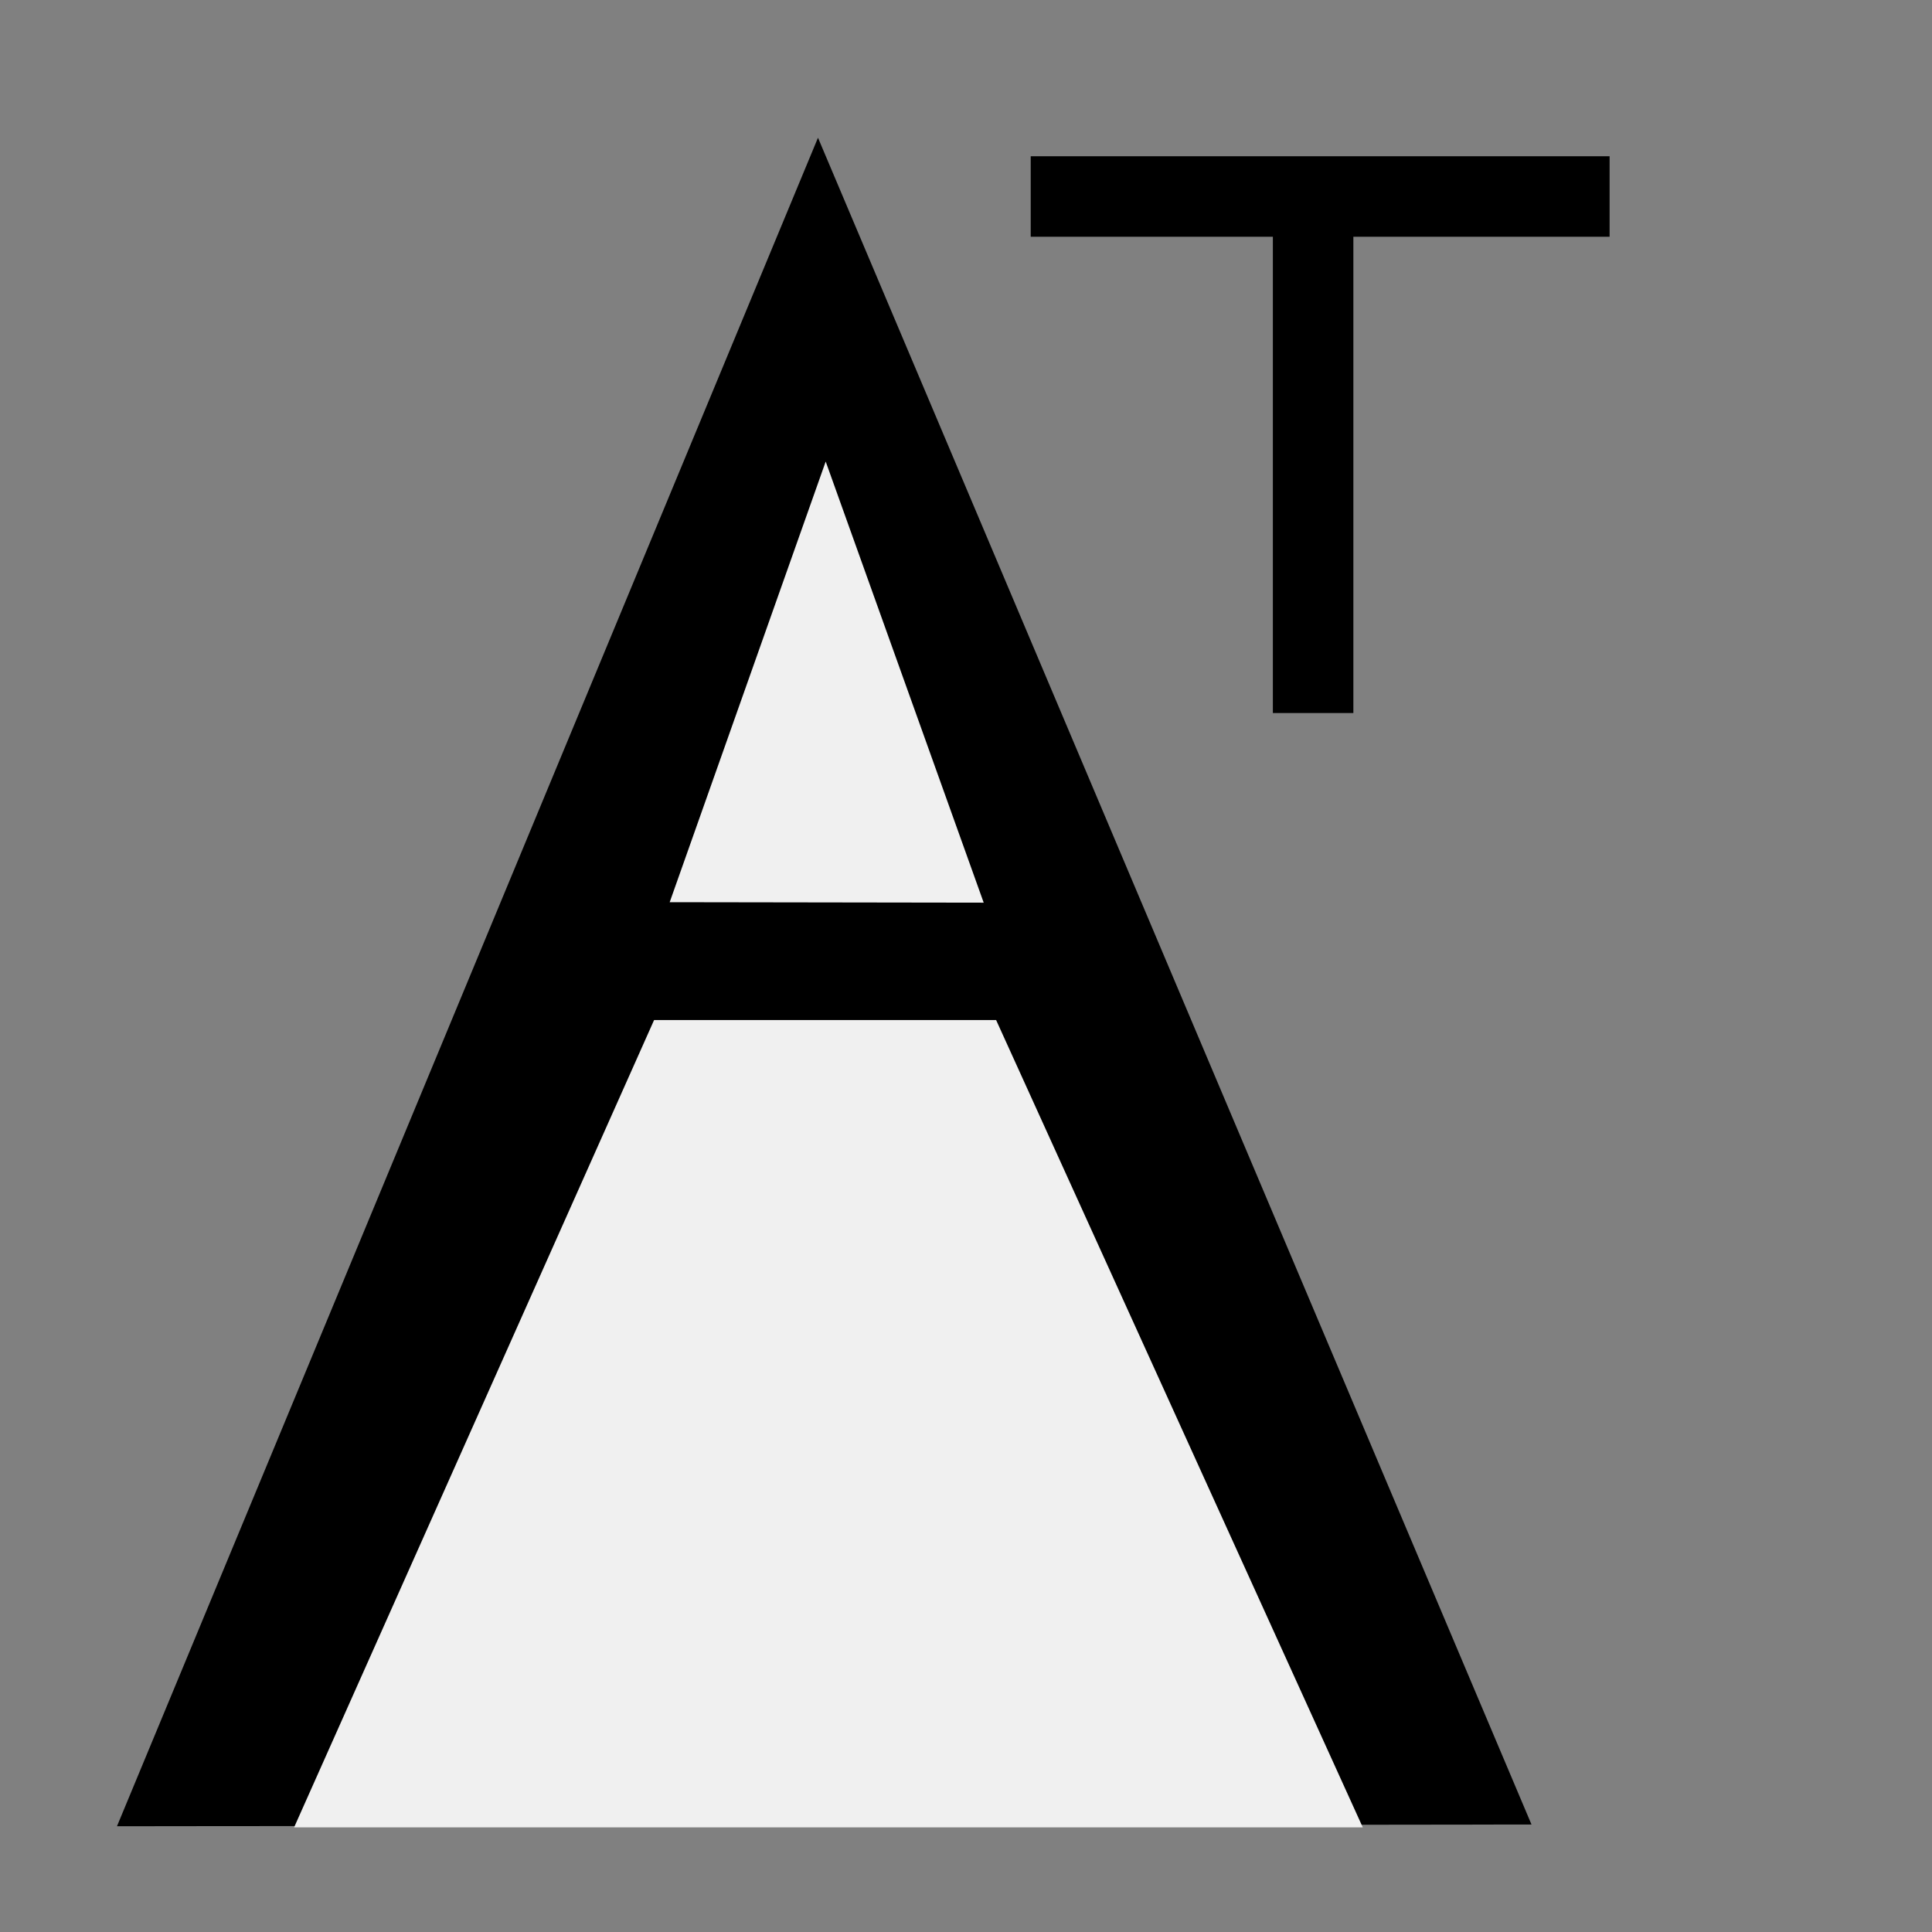 <?xml version="1.0" encoding="UTF-8" standalone="no"?>
<!-- Created with Inkscape (http://www.inkscape.org/) -->

<svg
   width="48"
   height="48"
   viewBox="0 0 48 48"
   version="1.1"
   id="svg1"
   inkscape:version="1.3 (0e150ed6c4, 2023-07-21)"
   sodipodi:docname="transpose_.svg"
   xmlns:inkscape="http://www.inkscape.org/namespaces/inkscape"
   xmlns:sodipodi="http://sodipodi.sourceforge.net/DTD/sodipodi-0.dtd"
   xmlns="http://www.w3.org/2000/svg"
   xmlns:svg="http://www.w3.org/2000/svg">
  <rect x="0" y="0" width="48" height="48" fill="#808080" stroke="none"/>
  <sodipodi:namedview
     id="namedview1"
     pagecolor="#ffffff"
     bordercolor="#000000"
     borderopacity="0.25"
     inkscape:showpageshadow="2"
     inkscape:pageopacity="0.0"
     inkscape:pagecheckerboard="0"
     inkscape:deskcolor="#d1d1d1"
     inkscape:document-units="px"
     inkscape:zoom="17.104167"
     inkscape:cx="24"
     inkscape:cy="24"
     inkscape:window-width="2560"
     inkscape:window-height="1017"
     inkscape:window-x="-8"
     inkscape:window-y="-8"
     inkscape:window-maximized="1"
     inkscape:current-layer="layer1" />
  <defs
     id="defs1" />
  <g
     inkscape:label="Layer 1"
     inkscape:groupmode="layer"
     id="layer1">
    <path
       style="fill:#000000;stroke:#000000;stroke-width:1.237"
       d="M 3.833,44.753 20.328,5.022 37.117,44.712 Z"
       id="path1"
       sodipodi:nodetypes="cccc" />
    <path
       style="fill:#f0f0f0;stroke:#f0f0f0;stroke-width:0.298;fill-opacity:1;stroke-opacity:1"
       d="M 24.228,22.277 20.515,11.911 16.849,22.266 Z"
       id="path1-1"
       sodipodi:nodetypes="cccc" />
    <path
       style="fill:#f0f0f0;stroke:#f0f0f0;stroke-width:1.262;stroke-opacity:1;fill-opacity:1"
       d="M 8.279,44.769 16.66,25.974 h 7.682 l 8.536,18.795 z"
       id="path2" />
    <path
       style="fill:#000000;stroke:#000000;stroke-width:2;stroke-dasharray:none"
       d="m 25.608,4.882 h 14.382"
       id="path3" />
    <path
       style="fill:#000000;stroke:#000000;stroke-width:2;stroke-dasharray:none"
       d="M 32.624,5.028 V 17.715"
       id="path4" />
  </g>
</svg>
